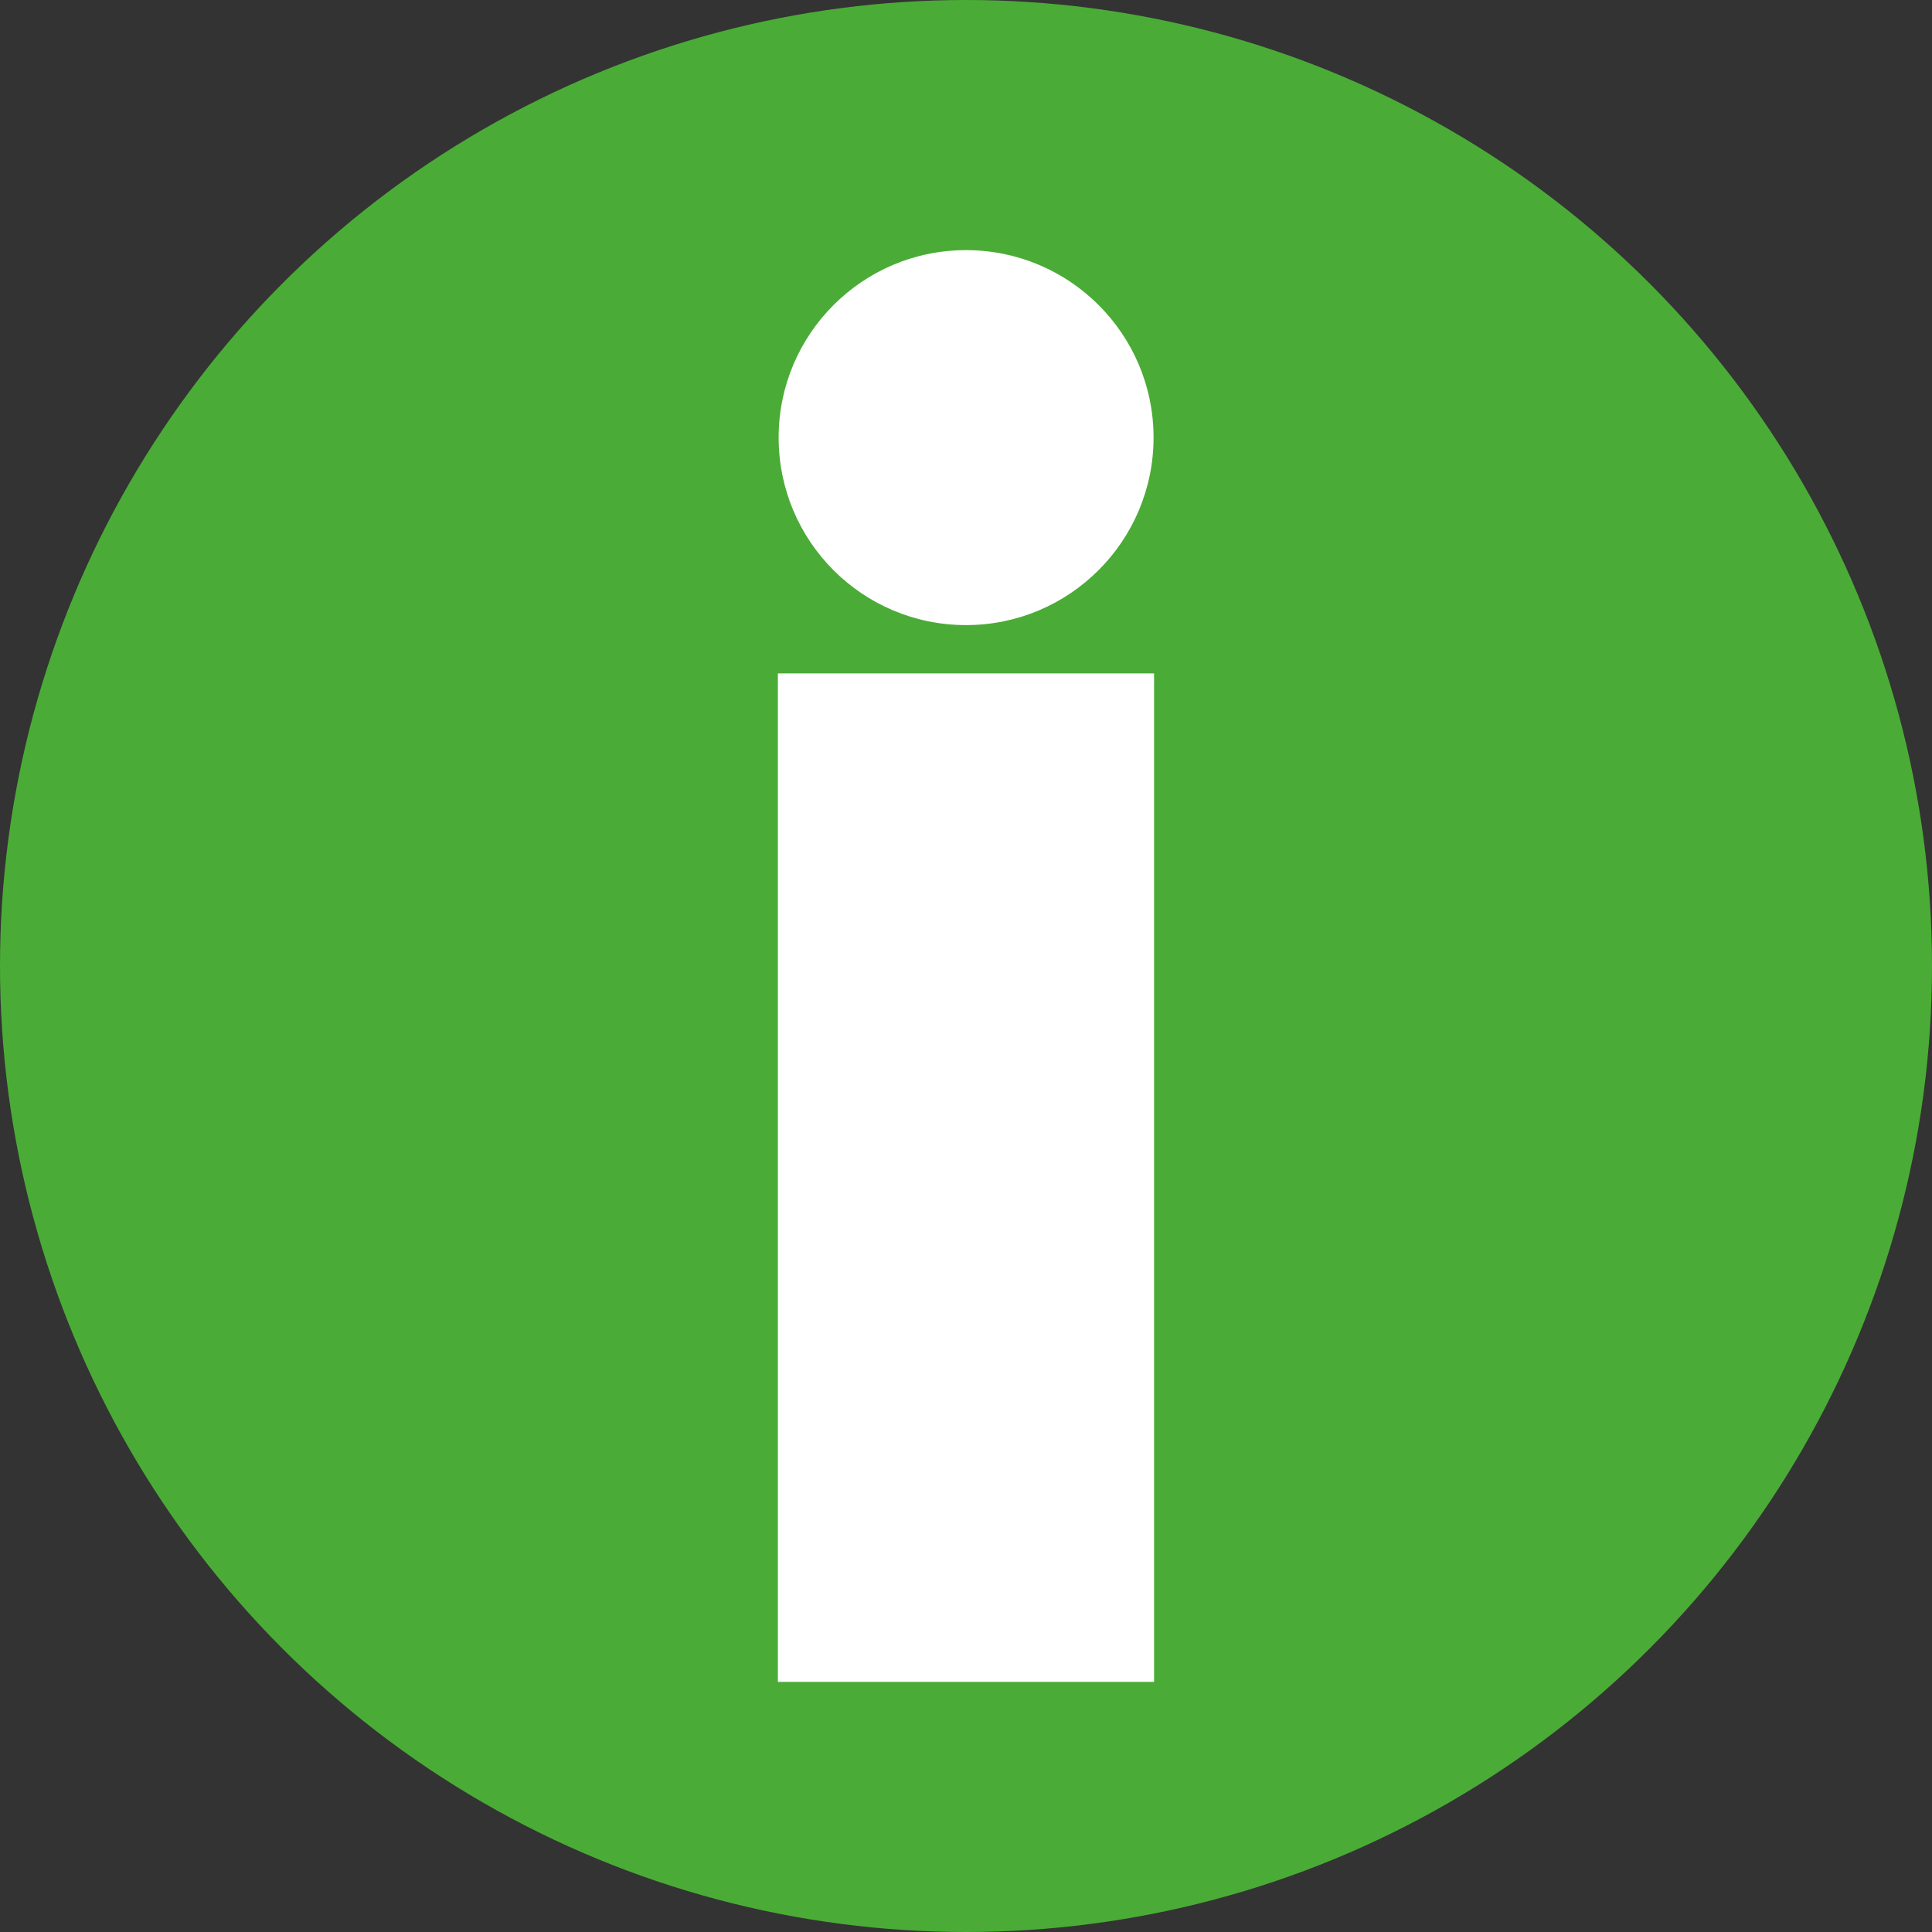 <?xml version="1.0" encoding="UTF-8"?>
<svg id="Capa_2" data-name="Capa 2" xmlns="http://www.w3.org/2000/svg" viewBox="0 0 379.48 379.48">
  <rect x="0" y="0" width="379.48" height="379.48" fill="#333333" stroke="none"/>
  <defs>
    <style>
      .cls-1 {
        fill: #4aac36;
      }

      .cls-1, .cls-2, .cls-3 {
        stroke-width: 0px;
      }

      .cls-2 {
        fill-rule: evenodd;
      }

      .cls-2, .cls-3 {
        fill: #fff;
      }
    </style>
  </defs>
  <g id="Capa_1-2" data-name="Capa 1">
    <circle class="cls-1" cx="189.74" cy="189.74" r="189.74"/>
    <g>
      <rect class="cls-3" x="152.79" y="132.27" width="73.89" height="198.08"/>
      <path class="cls-2" d="M189.74,49.13c20.34,0,36.84,16.49,36.84,36.81s-16.49,36.84-36.84,36.84-36.8-16.49-36.8-36.84,16.52-36.81,36.8-36.81"/>
    </g>
  </g>
</svg>